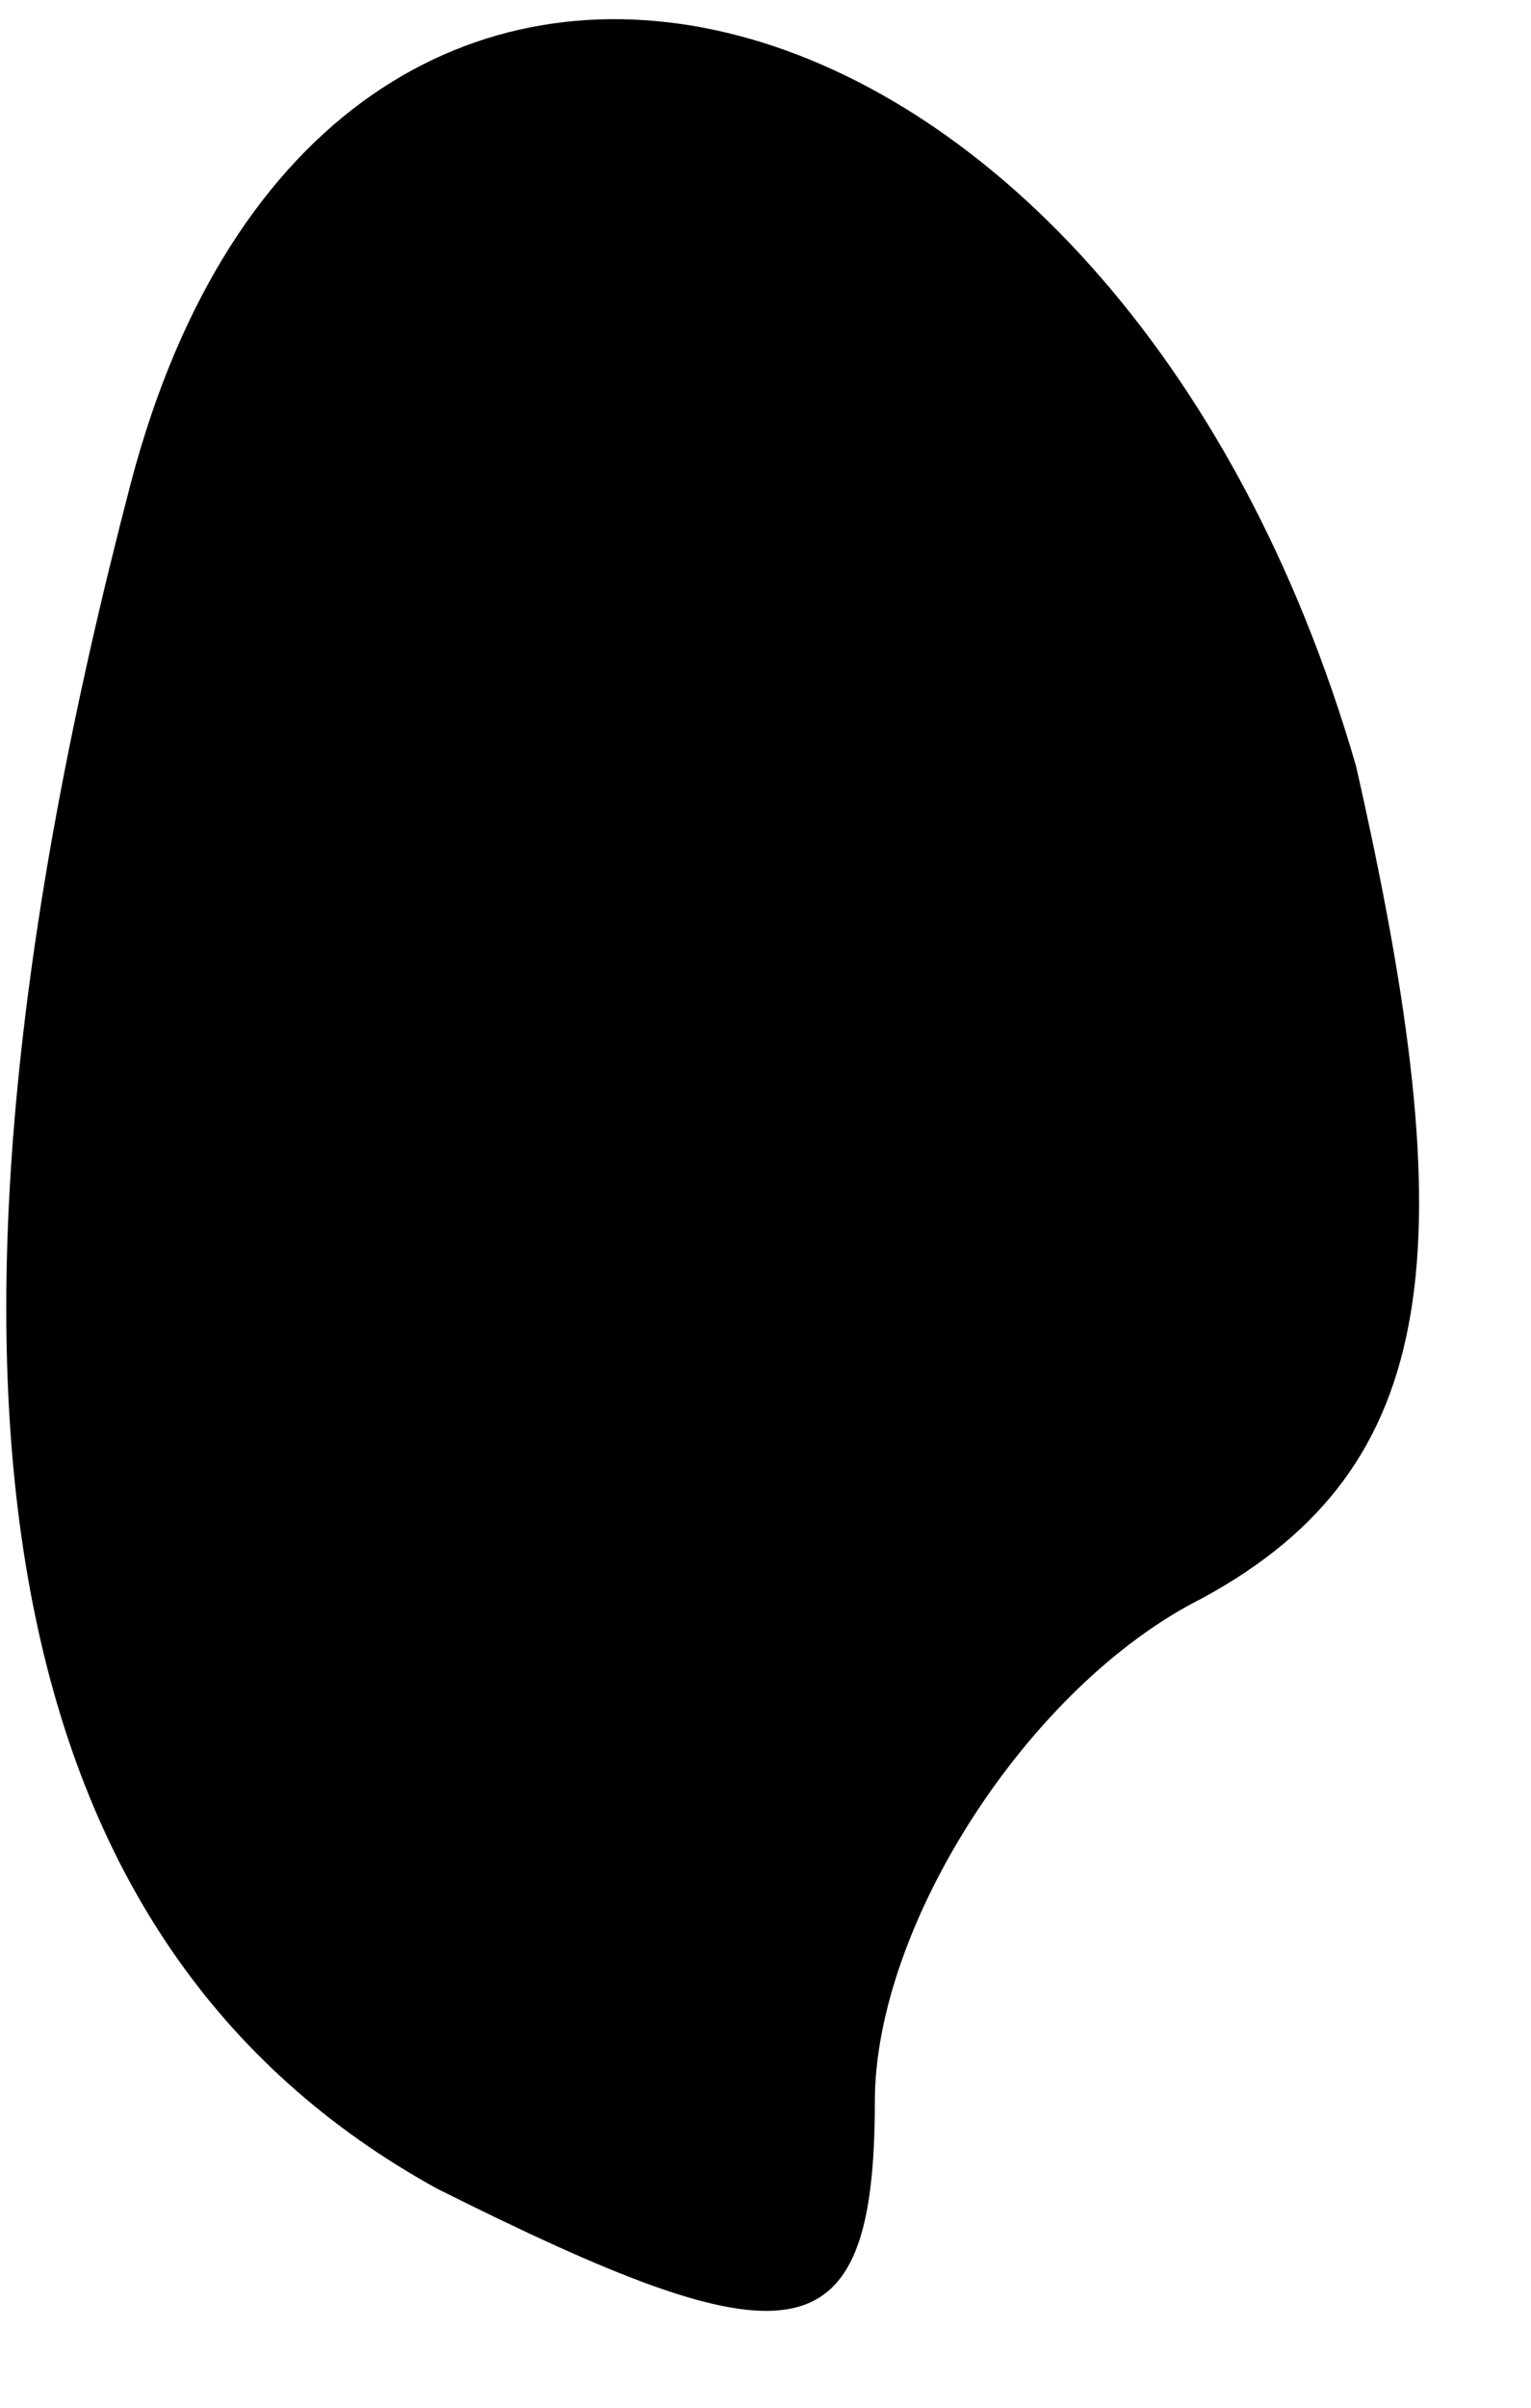 <?xml version="1.0" standalone="no"?>
<!DOCTYPE svg PUBLIC "-//W3C//DTD SVG 20010904//EN"
 "http://www.w3.org/TR/2001/REC-SVG-20010904/DTD/svg10.dtd">
<svg version="1.0" xmlns="http://www.w3.org/2000/svg"
 width="7pt" height="11pt" viewBox="0 0 7 11"
 preserveAspectRatio="xMidYMid meet">
<g transform="translate(0,11) scale(0.1,-0.1)"
fill="#000000" stroke="none">
<path fill="#000000" stroke="none" d="M6 88 c-11 -42 -6 -67 14 -78 16 -8 20
-8 20 4 0 8 7 19 15 23 11 6 12 16 7 38 -11 38 -47 47 -56 13z"/>
</g>
</svg>
